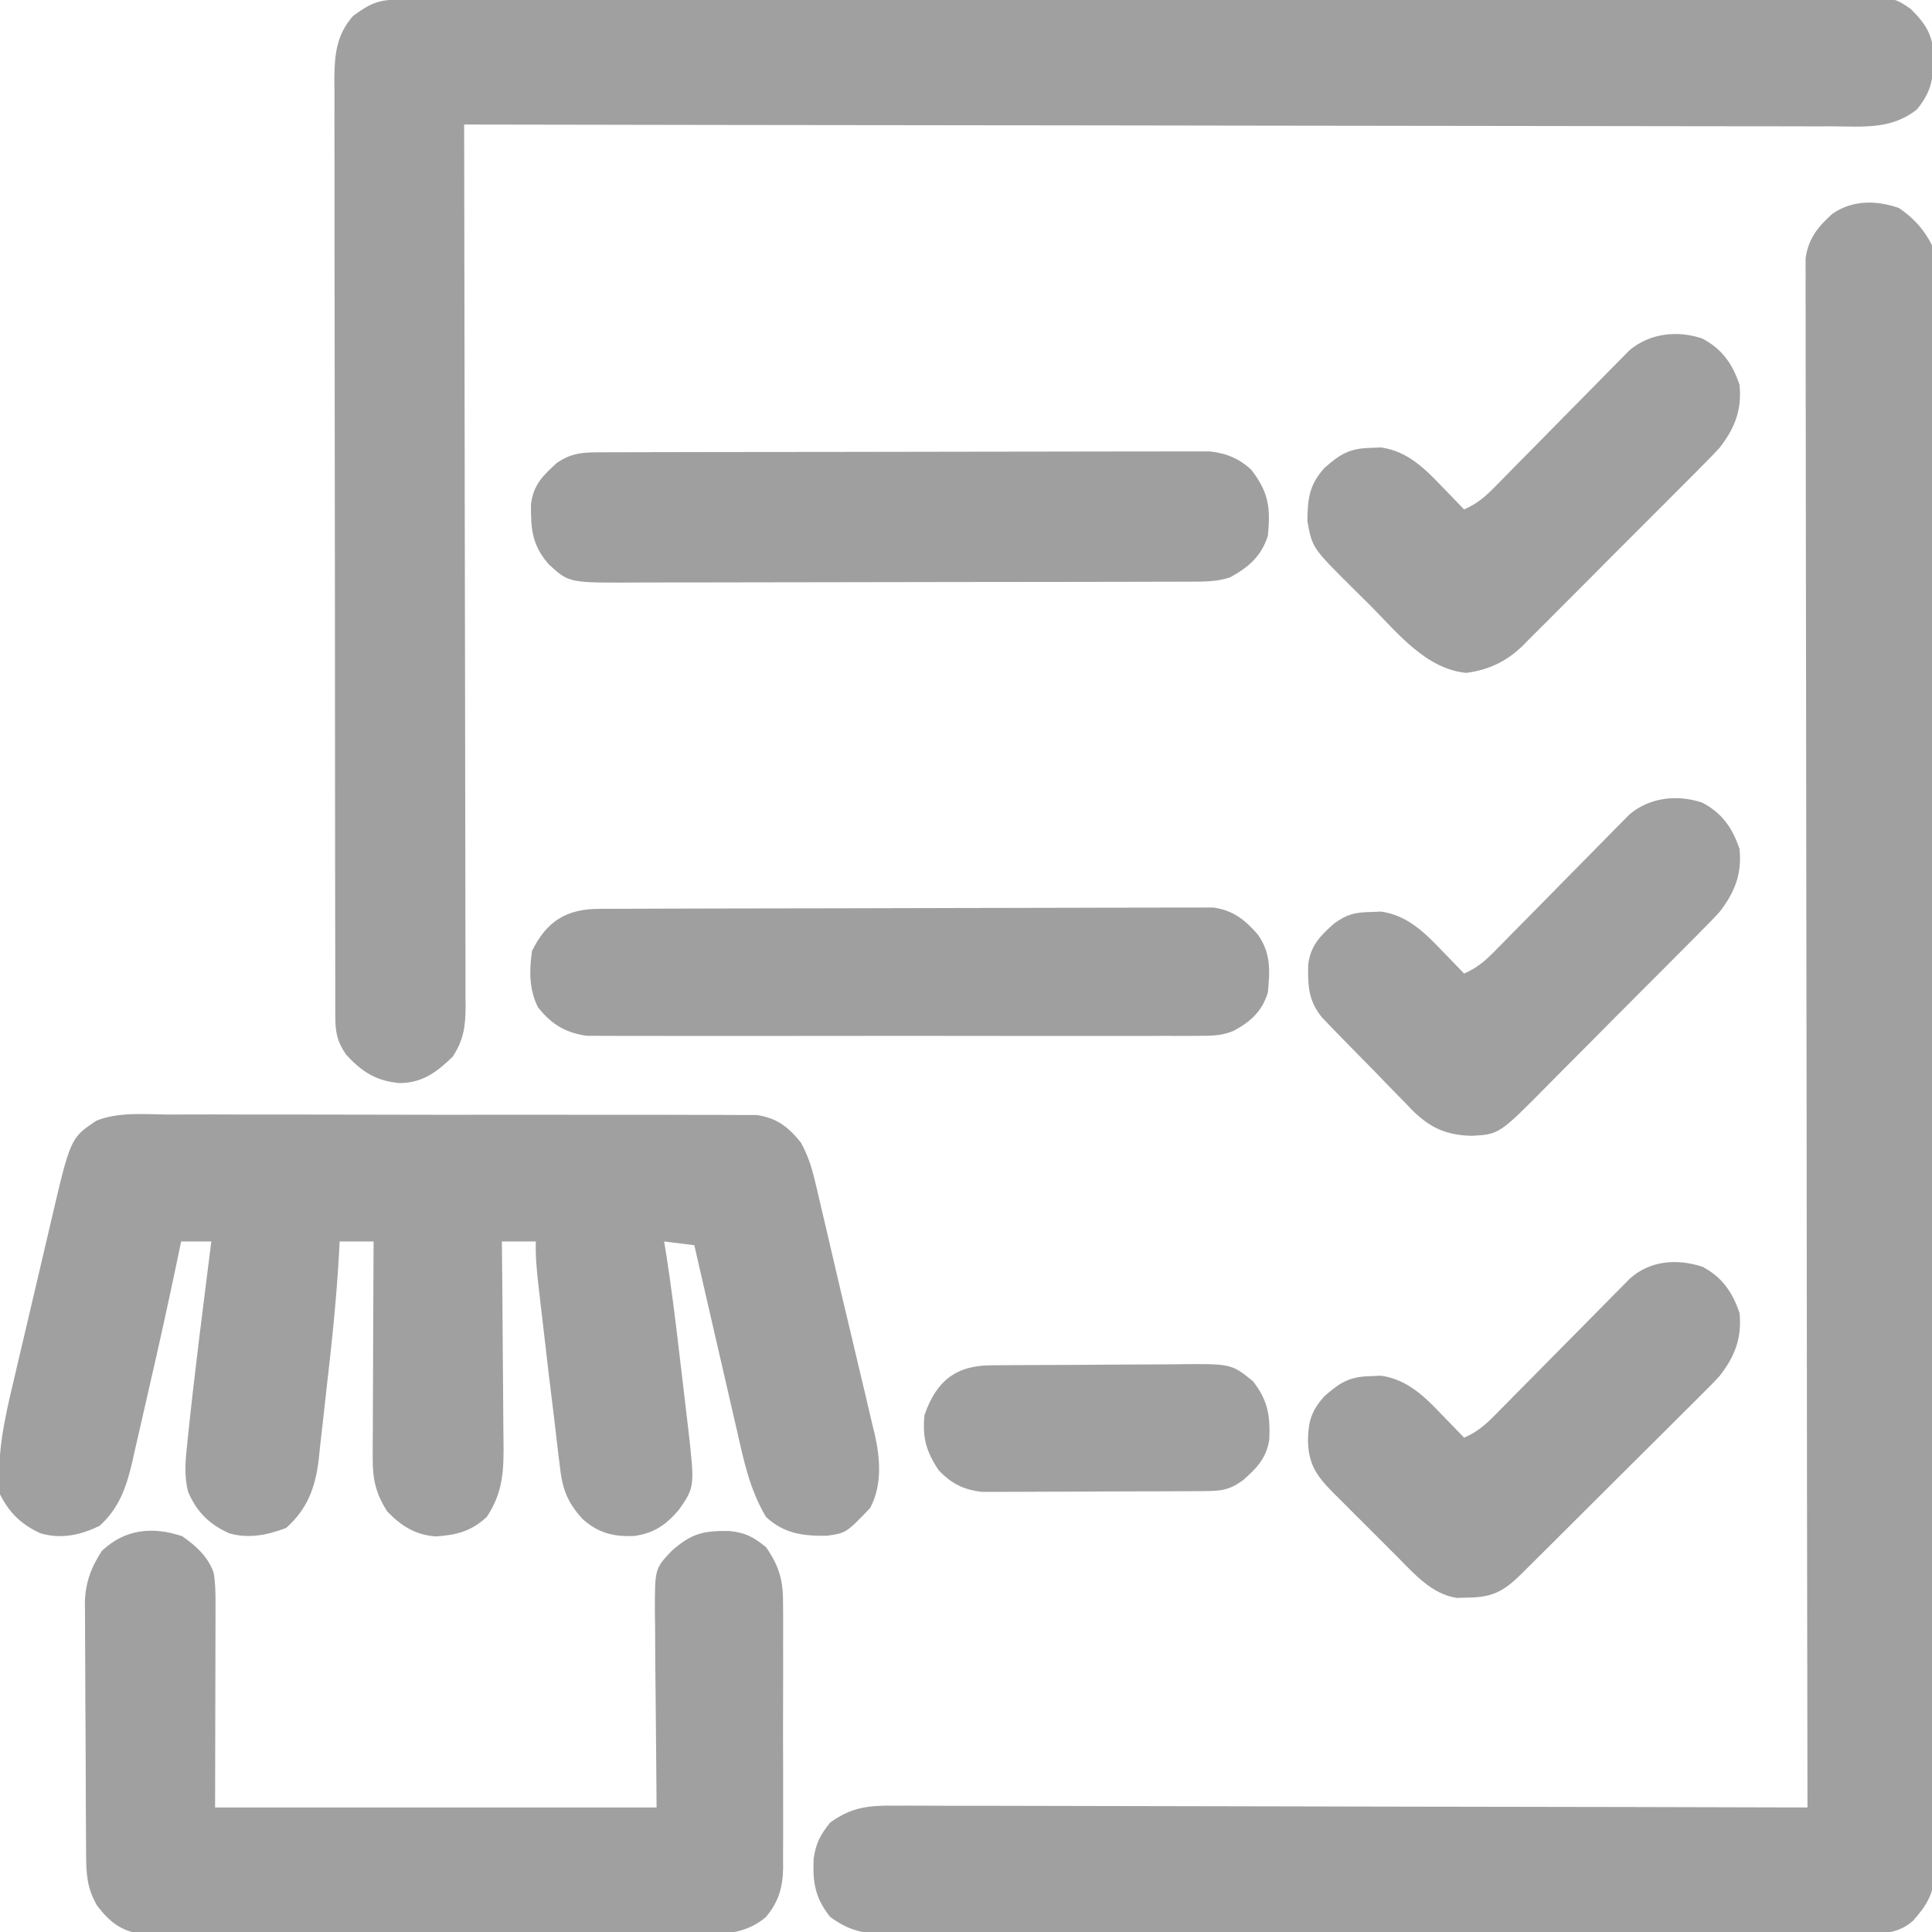 <?xml version="1.0" encoding="UTF-8"?>
<svg version="1.1" xmlns="http://www.w3.org/2000/svg" width="512" height="512">
<path d="M0 0 C3.831 2.612 6.652 5.678 8.75 9.875 C8.851 12.235 8.891 14.566 8.887 16.926 C8.89 17.664 8.892 18.402 8.895 19.163 C8.903 21.661 8.903 24.16 8.904 26.659 C8.908 28.458 8.912 30.257 8.917 32.056 C8.929 37.021 8.935 41.985 8.939 46.95 C8.945 52.296 8.957 57.643 8.968 62.989 C8.992 75.911 9.007 88.833 9.02 101.755 C9.023 105.402 9.027 109.05 9.031 112.698 C9.057 135.335 9.079 157.972 9.091 180.61 C9.094 185.856 9.097 191.102 9.1 196.348 C9.101 197.652 9.102 198.956 9.102 200.299 C9.115 221.43 9.148 242.561 9.19 263.692 C9.232 285.372 9.256 307.051 9.261 328.73 C9.265 340.909 9.276 353.087 9.309 365.265 C9.337 375.636 9.348 386.006 9.337 396.376 C9.332 401.669 9.335 406.961 9.359 412.254 C9.382 417.099 9.381 421.942 9.362 426.787 C9.359 428.54 9.365 430.294 9.38 432.048 C9.399 434.431 9.387 436.812 9.368 439.194 C9.381 439.877 9.394 440.559 9.407 441.262 C9.309 446.719 7.242 449.923 3.75 453.875 C-0.844 458.01 -6.393 457.296 -12.244 457.263 C-13.367 457.268 -14.489 457.273 -15.645 457.279 C-19.414 457.293 -23.182 457.286 -26.951 457.279 C-29.649 457.285 -32.348 457.292 -35.047 457.3 C-41.621 457.317 -48.195 457.318 -54.77 457.313 C-60.114 457.309 -65.458 457.31 -70.802 457.315 C-71.943 457.317 -71.943 457.317 -73.106 457.318 C-74.651 457.319 -76.197 457.321 -77.742 457.322 C-92.232 457.336 -106.723 457.331 -121.213 457.319 C-134.468 457.309 -147.722 457.322 -160.977 457.346 C-174.588 457.37 -188.199 457.38 -201.811 457.373 C-209.452 457.37 -217.093 457.372 -224.734 457.39 C-231.239 457.404 -237.744 457.405 -244.25 457.388 C-247.568 457.379 -250.886 457.379 -254.205 457.392 C-257.804 457.405 -261.402 457.394 -265.002 457.376 C-266.048 457.386 -267.094 457.395 -268.172 457.405 C-274.411 457.342 -278.177 456.591 -283.25 452.875 C-287.205 447.906 -287.897 443.839 -287.629 437.527 C-287.026 433.308 -285.929 431.241 -283.25 427.875 C-277.424 423.68 -272.902 423.308 -265.841 423.394 C-264.289 423.389 -264.289 423.389 -262.705 423.384 C-259.244 423.377 -255.784 423.399 -252.323 423.421 C-249.839 423.422 -247.355 423.421 -244.871 423.419 C-239.528 423.418 -234.184 423.43 -228.841 423.452 C-221.115 423.485 -213.389 423.495 -205.663 423.5 C-193.127 423.509 -180.592 423.535 -168.056 423.573 C-155.881 423.61 -143.706 423.638 -131.531 423.655 C-130.781 423.656 -130.03 423.657 -129.256 423.658 C-125.489 423.664 -121.722 423.669 -117.955 423.674 C-86.72 423.715 -55.485 423.786 -24.25 423.875 C-24.252 423.001 -24.253 422.128 -24.255 421.227 C-24.344 369.471 -24.413 317.714 -24.454 265.958 C-24.459 259.747 -24.464 253.536 -24.47 247.325 C-24.471 246.088 -24.472 244.852 -24.473 243.578 C-24.49 223.542 -24.522 203.506 -24.559 183.47 C-24.596 162.92 -24.618 142.37 -24.626 121.819 C-24.632 109.133 -24.649 96.447 -24.682 83.761 C-24.703 75.068 -24.709 66.375 -24.704 57.682 C-24.701 52.662 -24.705 47.643 -24.727 42.624 C-24.746 38.03 -24.747 33.438 -24.734 28.844 C-24.732 27.181 -24.737 25.517 -24.75 23.854 C-24.766 21.595 -24.757 19.338 -24.742 17.079 C-24.744 15.824 -24.745 14.568 -24.747 13.275 C-23.988 8.079 -21.52 5.021 -17.688 1.562 C-12.307 -2.163 -6.04 -2.091 0 0 Z " fill="#A0A0A0" transform="translate(503.25,55.125)"/>
<path d="M0 0 C0.679 -0.003 1.358 -0.005 2.057 -0.008 C4.355 -0.016 6.653 -0.016 8.95 -0.017 C10.605 -0.021 12.26 -0.025 13.915 -0.03 C18.48 -0.042 23.046 -0.048 27.611 -0.052 C32.528 -0.058 37.445 -0.07 42.362 -0.081 C54.246 -0.105 66.129 -0.12 78.013 -0.133 C81.368 -0.136 84.723 -0.14 88.078 -0.144 C108.898 -0.17 129.719 -0.192 150.54 -0.204 C155.365 -0.207 160.19 -0.21 165.015 -0.213 C166.214 -0.214 167.413 -0.215 168.649 -0.215 C188.082 -0.228 207.516 -0.261 226.949 -0.303 C246.888 -0.345 266.828 -0.369 286.767 -0.374 C297.967 -0.378 309.167 -0.389 320.368 -0.422 C329.905 -0.45 339.442 -0.461 348.98 -0.45 C353.848 -0.445 358.715 -0.448 363.583 -0.472 C368.039 -0.495 372.494 -0.494 376.949 -0.475 C378.562 -0.472 380.174 -0.478 381.787 -0.493 C395.337 -0.611 395.337 -0.611 399.882 2.522 C404.218 6.86 405.925 9.83 405.933 16.012 C405.766 21.655 405.064 24.745 401.495 29.137 C394.838 34.451 387.417 33.685 379.303 33.618 C377.738 33.62 376.173 33.623 374.608 33.628 C370.313 33.637 366.02 33.621 361.726 33.601 C357.092 33.584 352.459 33.59 347.826 33.593 C339.801 33.595 331.776 33.582 323.751 33.56 C312.148 33.527 300.546 33.517 288.943 33.512 C270.118 33.503 251.293 33.477 232.468 33.439 C214.182 33.402 195.896 33.374 177.61 33.357 C176.483 33.356 175.355 33.355 174.194 33.354 C168.539 33.348 162.884 33.343 157.229 33.338 C110.317 33.297 63.406 33.226 16.495 33.137 C16.498 34.374 16.501 35.61 16.504 36.884 C16.569 66.235 16.618 95.586 16.648 124.937 C16.652 128.549 16.656 132.161 16.66 135.774 C16.661 136.493 16.662 137.212 16.662 137.953 C16.676 149.598 16.699 161.244 16.727 172.889 C16.755 184.838 16.771 196.787 16.778 208.736 C16.781 215.447 16.79 222.159 16.812 228.87 C16.833 235.186 16.839 241.5 16.835 247.816 C16.835 250.135 16.841 252.455 16.853 254.774 C16.868 257.938 16.864 261.102 16.856 264.266 C16.865 265.186 16.874 266.107 16.883 267.055 C16.847 272.173 16.357 275.714 13.495 280.137 C9.35 284.191 5.518 287.072 -0.45 287.168 C-6.665 286.696 -10.629 284.215 -14.817 279.575 C-17.141 276.218 -17.63 273.692 -17.636 269.711 C-17.64 268.8 -17.644 267.89 -17.648 266.951 C-17.647 265.949 -17.646 264.947 -17.645 263.915 C-17.648 262.851 -17.651 261.788 -17.654 260.692 C-17.663 257.111 -17.664 253.53 -17.666 249.949 C-17.67 247.388 -17.676 244.828 -17.681 242.267 C-17.694 235.298 -17.701 228.329 -17.705 221.36 C-17.708 217.008 -17.712 212.657 -17.716 208.305 C-17.729 196.258 -17.739 184.21 -17.742 172.163 C-17.743 171.392 -17.743 170.62 -17.743 169.826 C-17.743 169.053 -17.743 168.28 -17.744 167.483 C-17.744 165.917 -17.745 164.35 -17.745 162.784 C-17.745 162.007 -17.745 161.23 -17.746 160.429 C-17.75 147.841 -17.767 135.252 -17.79 122.663 C-17.814 109.739 -17.826 96.815 -17.828 83.891 C-17.829 76.635 -17.834 69.378 -17.852 62.122 C-17.869 55.296 -17.871 48.47 -17.862 41.645 C-17.862 39.138 -17.866 36.632 -17.876 34.126 C-17.888 30.706 -17.883 27.287 -17.872 23.867 C-17.88 22.874 -17.888 21.881 -17.897 20.858 C-17.852 14.579 -17.293 9.301 -12.97 4.395 C-8.136 0.81 -6.012 0.012 0 0 Z " fill="#A0A0A0" transform="translate(106.505,-0.137)"/>
<path d="M0 0 C1.725 -0.005 3.451 -0.012 5.176 -0.022 C9.849 -0.04 14.522 -0.027 19.196 -0.008 C24.091 0.009 28.986 -0 33.882 -0.005 C42.101 -0.01 50.319 0.006 58.538 0.034 C68.036 0.066 77.534 0.066 87.033 0.049 C96.176 0.033 105.32 0.04 114.464 0.057 C118.352 0.064 122.241 0.063 126.129 0.055 C130.709 0.048 135.288 0.06 139.867 0.087 C141.546 0.094 143.226 0.094 144.905 0.087 C147.2 0.078 149.493 0.094 151.788 0.116 C153.071 0.119 154.355 0.122 155.677 0.125 C161.011 0.904 164.07 3.293 167.394 7.435 C169.286 10.889 170.248 13.934 171.152 17.764 C171.319 18.458 171.487 19.151 171.659 19.866 C172.208 22.16 172.739 24.458 173.269 26.756 C173.651 28.377 174.033 29.998 174.415 31.619 C175.234 35.096 176.043 38.576 176.847 42.056 C177.965 46.879 179.113 51.694 180.269 56.508 C181.219 60.473 182.153 64.442 183.084 68.412 C183.538 70.336 183.996 72.259 184.46 74.181 C185.112 76.894 185.744 79.611 186.371 82.33 C186.566 83.124 186.762 83.917 186.963 84.735 C188.426 91.236 188.947 98.255 185.726 104.287 C179.366 110.914 179.366 110.914 174.144 111.631 C167.858 111.683 162.906 111.053 158.144 106.631 C153.875 99.507 152.289 91.884 150.472 83.85 C150.143 82.426 149.812 81.003 149.481 79.579 C148.617 75.86 147.765 72.137 146.916 68.414 C146.045 64.604 145.163 60.798 144.281 56.99 C142.557 49.54 140.847 42.086 139.144 34.631 C136.504 34.301 133.864 33.971 131.144 33.631 C131.315 34.66 131.315 34.66 131.49 35.71 C133.076 45.605 134.273 55.536 135.431 65.489 C135.77 68.39 136.117 71.29 136.465 74.19 C136.684 76.061 136.903 77.932 137.121 79.803 C137.224 80.656 137.327 81.51 137.433 82.389 C139.29 98.613 139.29 98.613 135.144 104.631 C131.68 108.731 128.521 110.941 123.144 111.694 C117.767 111.897 113.686 110.912 109.574 107.222 C105.274 102.57 104.071 98.82 103.437 92.596 C103.329 91.731 103.22 90.866 103.108 89.975 C102.881 88.136 102.665 86.295 102.459 84.454 C102.147 81.651 101.803 78.855 101.451 76.057 C100.869 71.383 100.318 66.705 99.782 62.025 C99.451 59.143 99.113 56.261 98.775 53.379 C98.561 51.527 98.346 49.675 98.133 47.823 C98.033 46.97 97.933 46.118 97.83 45.241 C97.388 41.349 97.018 37.556 97.144 33.631 C94.174 33.631 91.204 33.631 88.144 33.631 C88.153 34.428 88.162 35.224 88.171 36.045 C88.252 43.577 88.312 51.109 88.352 58.641 C88.372 62.513 88.401 66.385 88.446 70.257 C88.49 73.998 88.513 77.739 88.524 81.48 C88.531 82.903 88.546 84.325 88.567 85.748 C88.685 93.778 88.667 99.836 84.144 106.631 C80.059 110.425 76.109 111.452 70.676 111.795 C65.237 111.443 61.5 109.023 57.769 105.194 C54.77 100.463 53.895 96.789 53.917 91.188 C53.917 89.908 53.918 88.627 53.918 87.307 C53.928 85.919 53.938 84.531 53.949 83.143 C53.953 81.715 53.956 80.287 53.958 78.86 C53.965 75.113 53.985 71.366 54.007 67.62 C54.027 63.792 54.037 59.965 54.047 56.137 C54.068 48.635 54.102 41.133 54.144 33.631 C51.174 33.631 48.204 33.631 45.144 33.631 C45.104 34.49 45.064 35.349 45.022 36.235 C44.378 48.126 43.153 59.933 41.78 71.761 C41.521 74.021 41.271 76.282 41.03 78.544 C40.676 81.857 40.296 85.166 39.91 88.475 C39.808 89.477 39.705 90.479 39.6 91.512 C38.698 98.853 36.593 104.577 30.957 109.569 C26.03 111.43 21.016 112.461 15.859 110.971 C10.57 108.529 7.358 105.422 5.008 100.018 C3.931 95.792 4.235 92.092 4.707 87.819 C4.842 86.468 4.842 86.468 4.98 85.09 C6.766 67.909 9 50.77 11.144 33.631 C8.504 33.631 5.864 33.631 3.144 33.631 C2.919 34.721 2.694 35.812 2.463 36.935 C-0.093 49.243 -2.806 61.513 -5.637 73.76 C-6.121 75.861 -6.6 77.963 -7.074 80.066 C-7.772 83.158 -8.484 86.246 -9.199 89.334 C-9.407 90.267 -9.614 91.199 -9.828 92.159 C-11.397 98.823 -13.268 104.289 -18.481 109.006 C-23.565 111.454 -28.603 112.578 -34.137 110.967 C-39.143 108.67 -42.367 105.609 -44.856 100.631 C-45.802 90.279 -43.668 80.681 -41.278 70.709 C-40.905 69.113 -40.533 67.516 -40.163 65.92 C-39.388 62.596 -38.604 59.275 -37.812 55.956 C-36.803 51.724 -35.815 47.489 -34.834 43.251 C-34.07 39.962 -33.298 36.675 -32.522 33.388 C-32.155 31.827 -31.79 30.266 -31.427 28.705 C-26.192 6.245 -26.192 6.245 -19.371 1.653 C-13.385 -0.779 -6.365 -0.048 0 0 Z " fill="#A0A0A0" transform="translate(44.856,295.369)"/>
<path d="M0 0 C3.618 2.524 6.829 5.396 8.317 9.694 C8.783 12.438 8.807 15.052 8.801 17.837 C8.801 19.055 8.801 20.272 8.801 21.527 C8.796 22.802 8.79 24.077 8.785 25.391 C8.784 26.566 8.783 27.742 8.782 28.953 C8.777 33.343 8.763 37.734 8.75 42.125 C8.719 56.851 8.719 56.851 8.688 71.875 C47.297 71.875 85.907 71.875 125.688 71.875 C125.529 51.741 125.529 51.741 125.327 31.607 C125.315 29.079 125.305 26.551 125.297 24.023 C125.276 22.715 125.256 21.407 125.235 20.06 C125.23 8.583 125.23 8.583 129.688 3.875 C134.914 -0.729 137.995 -1.488 144.859 -1.398 C149.24 -0.975 151.224 0.118 154.688 2.875 C158.343 8.171 159.274 11.912 159.205 18.27 C159.212 19.079 159.219 19.888 159.226 20.721 C159.244 23.377 159.232 26.032 159.219 28.688 C159.221 30.544 159.225 32.401 159.23 34.257 C159.236 38.141 159.228 42.024 159.209 45.907 C159.186 50.874 159.199 55.84 159.223 60.806 C159.238 64.637 159.233 68.469 159.223 72.3 C159.22 74.131 159.223 75.962 159.233 77.792 C159.243 80.356 159.227 82.917 159.205 85.48 C159.213 86.23 159.221 86.979 159.23 87.751 C159.146 92.972 158.076 96.821 154.688 100.875 C148.235 106.464 140.205 105.439 132.117 105.393 C130.53 105.398 128.942 105.405 127.355 105.414 C123.057 105.432 118.76 105.425 114.463 105.412 C109.96 105.402 105.457 105.412 100.954 105.418 C93.394 105.425 85.835 105.416 78.275 105.396 C69.54 105.375 60.806 105.382 52.071 105.404 C44.564 105.422 37.057 105.424 29.551 105.414 C25.07 105.408 20.59 105.407 16.11 105.42 C11.898 105.432 7.687 105.424 3.475 105.401 C1.931 105.395 0.387 105.397 -1.157 105.406 C-3.268 105.417 -5.377 105.403 -7.488 105.383 C-8.668 105.381 -9.848 105.38 -11.064 105.378 C-16.391 104.553 -19.431 102.042 -22.625 97.812 C-25.265 93.217 -25.47 89.48 -25.49 84.318 C-25.496 83.55 -25.503 82.782 -25.509 81.991 C-25.529 79.448 -25.541 76.906 -25.551 74.363 C-25.555 73.493 -25.559 72.624 -25.563 71.727 C-25.584 67.121 -25.598 62.515 -25.608 57.908 C-25.619 53.162 -25.653 48.415 -25.693 43.669 C-25.719 40.01 -25.727 36.351 -25.731 32.692 C-25.736 30.943 -25.747 29.194 -25.766 27.445 C-25.79 24.989 -25.789 22.535 -25.782 20.079 C-25.795 19.365 -25.808 18.65 -25.821 17.914 C-25.766 12.528 -24.258 8.39 -21.312 3.875 C-15.231 -1.91 -7.84 -2.663 0 0 Z " fill="#A0A0A0" transform="translate(48.312,407.125)"/>
<path d="M0 0 C0.697 -0.003 1.393 -0.006 2.111 -0.009 C4.451 -0.018 6.791 -0.019 9.13 -0.021 C10.806 -0.025 12.481 -0.03 14.157 -0.036 C18.713 -0.049 23.268 -0.055 27.824 -0.06 C30.67 -0.063 33.516 -0.067 36.362 -0.071 C45.265 -0.085 54.168 -0.095 63.07 -0.098 C73.35 -0.103 83.629 -0.12 93.909 -0.149 C101.853 -0.171 109.797 -0.181 117.741 -0.182 C122.486 -0.184 127.231 -0.189 131.977 -0.207 C136.441 -0.224 140.905 -0.226 145.369 -0.217 C147.007 -0.216 148.644 -0.221 150.282 -0.231 C152.52 -0.243 154.757 -0.237 156.995 -0.227 C158.872 -0.229 158.872 -0.229 160.787 -0.231 C165.19 0.25 168.577 1.637 171.832 4.676 C176.411 10.663 176.922 14.651 176.188 22.14 C174.479 27.49 171.057 30.503 166.188 33.14 C162.614 34.341 159.17 34.272 155.421 34.281 C154.741 34.284 154.061 34.287 153.361 34.29 C151.084 34.299 148.807 34.3 146.531 34.302 C144.898 34.306 143.265 34.311 141.632 34.317 C137.196 34.33 132.76 34.336 128.324 34.341 C125.551 34.344 122.778 34.348 120.005 34.352 C111.327 34.366 102.648 34.375 93.97 34.379 C83.958 34.384 73.946 34.401 63.935 34.43 C56.192 34.452 48.449 34.462 40.706 34.463 C36.084 34.464 31.462 34.47 26.839 34.488 C22.489 34.505 18.139 34.507 13.789 34.498 C12.195 34.497 10.602 34.502 9.009 34.512 C-9.037 34.617 -9.037 34.617 -14.35 29.724 C-18.805 24.684 -19.162 20.324 -19.093 13.867 C-18.567 8.762 -15.921 6.141 -12.25 2.828 C-8.135 -0.021 -4.894 0.012 0 0 Z " fill="#9F9F9F" transform="translate(159.812,119.86)"/>
<path d="M0 0 C0.704 -0.004 1.408 -0.007 2.133 -0.011 C4.504 -0.022 6.874 -0.026 9.245 -0.03 C10.94 -0.036 12.635 -0.043 14.33 -0.05 C18.943 -0.067 23.557 -0.078 28.171 -0.086 C31.053 -0.091 33.934 -0.097 36.816 -0.103 C45.829 -0.123 54.841 -0.137 63.854 -0.145 C74.263 -0.155 84.672 -0.181 95.081 -0.222 C103.123 -0.252 111.164 -0.267 119.206 -0.27 C124.011 -0.272 128.815 -0.281 133.62 -0.306 C138.141 -0.33 142.662 -0.334 147.183 -0.324 C148.841 -0.323 150.499 -0.329 152.158 -0.343 C154.424 -0.361 156.69 -0.354 158.956 -0.341 C160.224 -0.343 161.492 -0.345 162.798 -0.348 C168.045 0.408 171.099 2.861 174.545 6.772 C178.032 11.681 177.802 16.257 177.232 22.147 C175.714 27.159 172.717 29.851 168.158 32.331 C165.052 33.648 162.219 33.651 158.87 33.655 C158.162 33.661 157.455 33.668 156.726 33.674 C154.373 33.69 152.021 33.677 149.668 33.665 C147.974 33.67 146.279 33.677 144.585 33.686 C139.997 33.704 135.408 33.697 130.819 33.684 C126.011 33.674 121.203 33.684 116.395 33.69 C108.322 33.697 100.248 33.688 92.175 33.669 C82.848 33.647 73.522 33.654 64.195 33.676 C56.18 33.694 48.164 33.697 40.149 33.686 C35.365 33.68 30.581 33.679 25.797 33.692 C21.299 33.704 16.801 33.696 12.303 33.673 C10.655 33.667 9.007 33.669 7.358 33.678 C5.103 33.689 2.85 33.675 0.595 33.655 C-0.666 33.654 -1.926 33.652 -3.224 33.651 C-8.898 32.845 -12.586 30.632 -16.205 26.085 C-18.569 21.336 -18.54 16.311 -17.768 11.147 C-13.85 3.166 -8.564 0.029 0 0 Z " fill="#9F9F9F" transform="translate(158.768,240.853)"/>
<path d="M0 0 C5.294 2.738 8.089 6.767 9.938 12.312 C10.586 18.926 8.686 23.765 4.666 28.954 C3.251 30.52 1.788 32.014 0.286 33.497 C-0.267 34.059 -0.821 34.621 -1.391 35.201 C-3.204 37.036 -5.031 38.856 -6.859 40.676 C-8.135 41.957 -9.411 43.239 -10.686 44.521 C-13.352 47.198 -16.026 49.867 -18.705 52.531 C-22.128 55.937 -25.53 59.362 -28.926 62.794 C-31.553 65.442 -34.191 68.079 -36.833 70.713 C-38.092 71.971 -39.347 73.233 -40.598 74.498 C-42.351 76.27 -44.12 78.024 -45.894 79.775 C-46.401 80.294 -46.908 80.813 -47.431 81.347 C-51.754 85.56 -56.419 87.833 -62.496 88.633 C-73.213 87.588 -80.713 78.01 -87.921 70.77 C-89.382 69.306 -90.855 67.856 -92.33 66.406 C-103.284 55.532 -103.284 55.532 -104.594 48.434 C-104.525 42.563 -104.163 38.856 -100.062 34.312 C-95.871 30.62 -93.434 29.146 -87.875 29 C-86.953 28.963 -86.032 28.925 -85.082 28.887 C-77.993 29.886 -73.36 34.596 -68.625 39.562 C-68.084 40.117 -67.543 40.671 -66.986 41.242 C-65.671 42.592 -64.366 43.951 -63.062 45.312 C-59.632 43.836 -57.439 41.917 -54.832 39.262 C-54.008 38.427 -53.183 37.593 -52.334 36.734 C-51.452 35.832 -50.569 34.929 -49.66 34 C-48.263 32.587 -46.865 31.175 -45.467 29.762 C-42.025 26.282 -38.594 22.79 -35.164 19.298 C-33.238 17.337 -31.307 15.38 -29.372 13.427 C-27.552 11.588 -25.737 9.743 -23.93 7.891 C-22.689 6.64 -22.689 6.64 -21.422 5.363 C-20.699 4.628 -19.976 3.892 -19.231 3.134 C-13.862 -1.375 -6.603 -2.201 0 0 Z " fill="#A0A0A0" transform="translate(451.062,89.688)"/>
<path d="M0 0 C5.294 2.738 8.089 6.767 9.938 12.312 C10.586 18.927 8.683 23.761 4.669 28.954 C3.258 30.52 1.8 32.014 0.302 33.497 C-0.25 34.059 -0.802 34.621 -1.37 35.201 C-3.178 37.036 -5 38.856 -6.824 40.676 C-8.098 41.957 -9.371 43.239 -10.644 44.521 C-13.306 47.198 -15.975 49.867 -18.65 52.531 C-22.065 55.935 -25.458 59.361 -28.844 62.794 C-31.465 65.444 -34.099 68.08 -36.738 70.713 C-37.994 71.97 -39.245 73.232 -40.492 74.498 C-53.727 87.922 -53.727 87.922 -61.062 88.312 C-67.8 88.163 -72.121 86.166 -76.871 81.462 C-77.491 80.807 -78.111 80.152 -78.75 79.477 C-79.419 78.801 -80.088 78.125 -80.778 77.429 C-82.892 75.283 -84.977 73.111 -87.062 70.938 C-88.492 69.485 -89.923 68.035 -91.355 66.586 C-92.718 65.197 -94.078 63.806 -95.438 62.414 C-96.392 61.437 -96.392 61.437 -97.366 60.441 C-98.248 59.52 -98.248 59.52 -99.148 58.581 C-99.665 58.045 -100.181 57.509 -100.712 56.957 C-104.339 52.54 -104.49 48.558 -104.379 43.004 C-103.779 37.905 -101.156 35.276 -97.438 32 C-94.005 29.561 -92.059 29.11 -87.875 29 C-86.953 28.963 -86.032 28.925 -85.082 28.887 C-77.993 29.886 -73.36 34.596 -68.625 39.562 C-68.084 40.117 -67.543 40.671 -66.986 41.242 C-65.671 42.592 -64.366 43.951 -63.062 45.312 C-59.632 43.836 -57.439 41.917 -54.832 39.262 C-54.008 38.427 -53.183 37.593 -52.334 36.734 C-51.452 35.832 -50.569 34.929 -49.66 34 C-48.263 32.587 -46.865 31.175 -45.467 29.762 C-42.025 26.282 -38.594 22.79 -35.164 19.298 C-33.238 17.337 -31.307 15.38 -29.372 13.427 C-27.552 11.588 -25.737 9.743 -23.93 7.891 C-22.689 6.64 -22.689 6.64 -21.422 5.363 C-20.699 4.628 -19.976 3.892 -19.231 3.134 C-13.862 -1.375 -6.603 -2.201 0 0 Z " fill="#A0A0A0" transform="translate(451.062,212.688)"/>
<path d="M0 0 C5.247 2.726 8.035 6.816 9.867 12.312 C10.515 18.925 8.624 23.78 4.584 28.956 C3.152 30.528 1.672 32.026 0.152 33.513 C-0.408 34.077 -0.967 34.641 -1.544 35.221 C-3.377 37.061 -5.223 38.886 -7.07 40.711 C-8.356 41.994 -9.641 43.279 -10.926 44.563 C-13.609 47.244 -16.3 49.918 -18.995 52.586 C-22.449 56.006 -25.889 59.439 -29.325 62.876 C-31.973 65.524 -34.627 68.167 -37.283 70.808 C-38.553 72.072 -39.823 73.337 -41.091 74.604 C-42.862 76.371 -44.639 78.13 -46.418 79.888 C-46.94 80.411 -47.461 80.933 -47.999 81.472 C-52.6 85.993 -55.564 87.606 -62.008 87.688 C-63.016 87.716 -64.024 87.744 -65.062 87.773 C-71.669 86.782 -76.246 81.497 -80.773 76.938 C-81.382 76.331 -81.99 75.725 -82.617 75.1 C-83.893 73.825 -85.167 72.547 -86.438 71.268 C-88.384 69.311 -90.34 67.366 -92.297 65.422 C-93.54 64.178 -94.782 62.933 -96.023 61.688 C-96.607 61.108 -97.19 60.529 -97.791 59.932 C-102.194 55.477 -104.417 52.39 -104.508 45.938 C-104.408 40.923 -103.575 38.127 -100.133 34.312 C-95.941 30.62 -93.504 29.146 -87.945 29 C-87.024 28.963 -86.102 28.925 -85.152 28.887 C-78.063 29.886 -73.43 34.596 -68.695 39.562 C-68.155 40.117 -67.614 40.671 -67.057 41.242 C-65.742 42.592 -64.436 43.951 -63.133 45.312 C-59.702 43.835 -57.5 41.913 -54.887 39.262 C-54.059 38.427 -53.231 37.593 -52.379 36.734 C-51.493 35.832 -50.608 34.929 -49.695 34 C-48.294 32.587 -46.893 31.175 -45.492 29.762 C-43.034 27.283 -40.584 24.798 -38.133 22.312 C-35.208 19.347 -32.283 16.383 -29.349 13.427 C-27.524 11.586 -25.703 9.741 -23.887 7.891 C-23.059 7.057 -22.232 6.223 -21.379 5.363 C-20.654 4.628 -19.929 3.892 -19.181 3.134 C-13.805 -1.647 -6.786 -2.187 0 0 Z " fill="#9F9F9F" transform="translate(451.133,335.688)"/>
<path d="M0 0 C0.662 -0.007 1.324 -0.013 2.006 -0.02 C4.202 -0.04 6.397 -0.051 8.593 -0.061 C9.719 -0.067 9.719 -0.067 10.868 -0.074 C14.844 -0.094 18.82 -0.109 22.796 -0.118 C26.894 -0.129 30.992 -0.164 35.089 -0.203 C38.247 -0.23 41.405 -0.238 44.563 -0.241 C46.073 -0.246 47.583 -0.258 49.093 -0.276 C63.846 -0.447 63.846 -0.447 69.55 4.177 C73.521 9.167 74.189 13.254 73.937 19.591 C73.186 24.608 70.611 27.243 66.925 30.49 C63.069 33.229 60.906 33.311 56.176 33.338 C55.195 33.346 55.195 33.346 54.195 33.353 C52.027 33.368 49.859 33.375 47.691 33.38 C46.183 33.386 44.676 33.392 43.169 33.397 C40.004 33.408 36.84 33.414 33.676 33.417 C29.63 33.423 25.584 33.447 21.538 33.475 C18.422 33.494 15.306 33.499 12.19 33.501 C10.699 33.504 9.208 33.512 7.717 33.525 C5.625 33.542 3.534 33.54 1.442 33.533 C0.253 33.537 -0.936 33.541 -2.16 33.544 C-7.054 32.998 -10.324 31.365 -13.7 27.802 C-16.981 22.88 -18.056 19.138 -17.45 13.177 C-14.394 4.355 -9.343 0.077 0 0 Z " fill="#A0A0A0" transform="translate(262.45,361.823)"/>
</svg>
